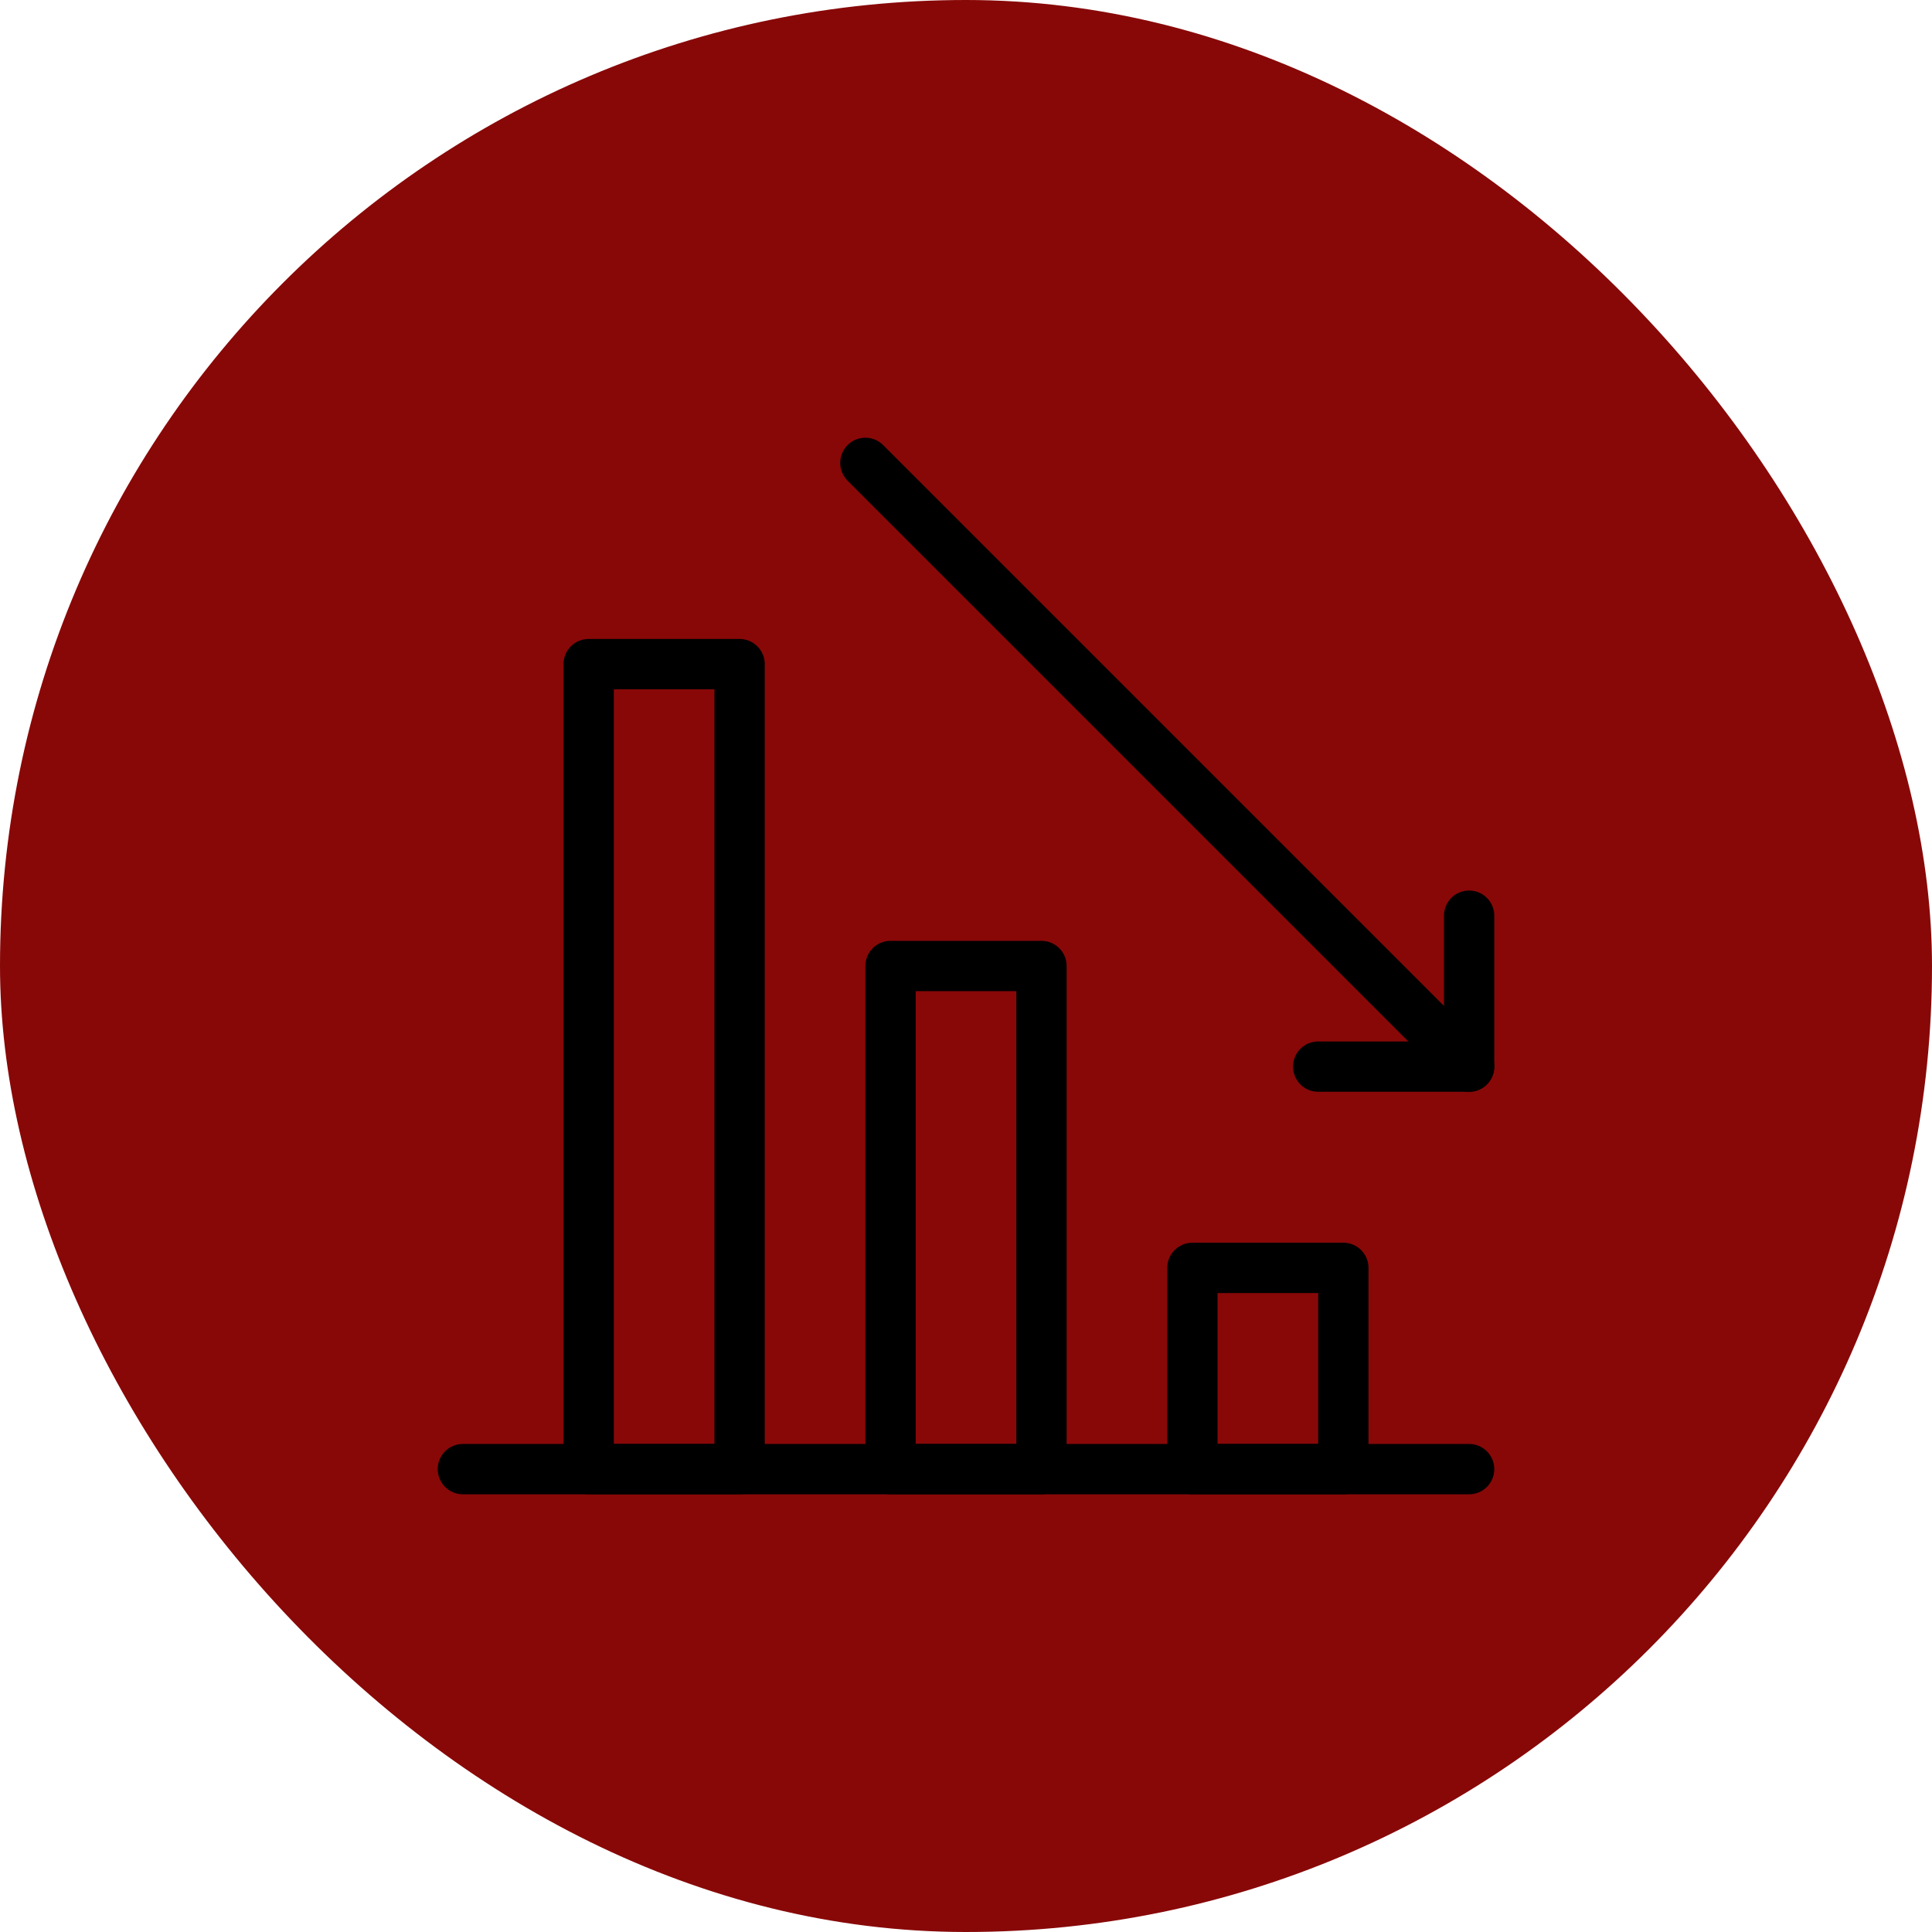 <!DOCTYPE svg PUBLIC "-//W3C//DTD SVG 1.1//EN" "http://www.w3.org/Graphics/SVG/1.1/DTD/svg11.dtd">
<!-- Uploaded to: SVG Repo, www.svgrepo.com, Transformed by: SVG Repo Mixer Tools -->
<svg width="800px" height="800px" viewBox="-6.4 -6.4 76.80 76.80" id="Layer_1" version="1.1" xml:space="preserve" xmlns="http://www.w3.org/2000/svg" xmlns:xlink="http://www.w3.org/1999/xlink" fill="#000000">
<g id="SVGRepo_bgCarrier" stroke-width="0" transform="translate(0,0), scale(1)">
<rect x="-6.4" y="-6.4" width="76.80" height="76.80" rx="38.4" fill="#880808&#9;" strokewidth="0"/>
</g>
<g id="SVGRepo_tracerCarrier" stroke-linecap="round" stroke-linejoin="round"/>
<g id="SVGRepo_iconCarrier"> <style type="text/css"> .st0{fill:none;stroke:#000000;stroke-width:2;stroke-miterlimit:10;} .st1{fill:none;stroke:#000000;stroke-width:2;stroke-linecap:round;stroke-linejoin:round;stroke-miterlimit:10;} .st2{fill:none;stroke:#000000;stroke-width:2;stroke-linecap:round;stroke-linejoin:round;stroke-miterlimit:10;stroke-dasharray:6,5;} </style> <g> <rect class="st1" height="8" transform="matrix(-1 -4.502011e-11 4.502011e-11 -1 88 96)" width="6" x="41" y="44"/> <rect class="st1" height="20" transform="matrix(-1 -4.486867e-11 4.486867e-11 -1 64 84)" width="6" x="29" y="32"/> <rect class="st1" height="32" transform="matrix(-1 -4.486867e-11 4.486867e-11 -1 40 72)" width="6" x="17" y="20"/> <g> <line class="st1" x1="28" x2="52" y1="12" y2="36"/> <polyline class="st1" points="46,36 52,36 52,30 "/> </g> </g> <line class="st1" x1="12" x2="52" y1="52" y2="52"/> </g>
</svg>